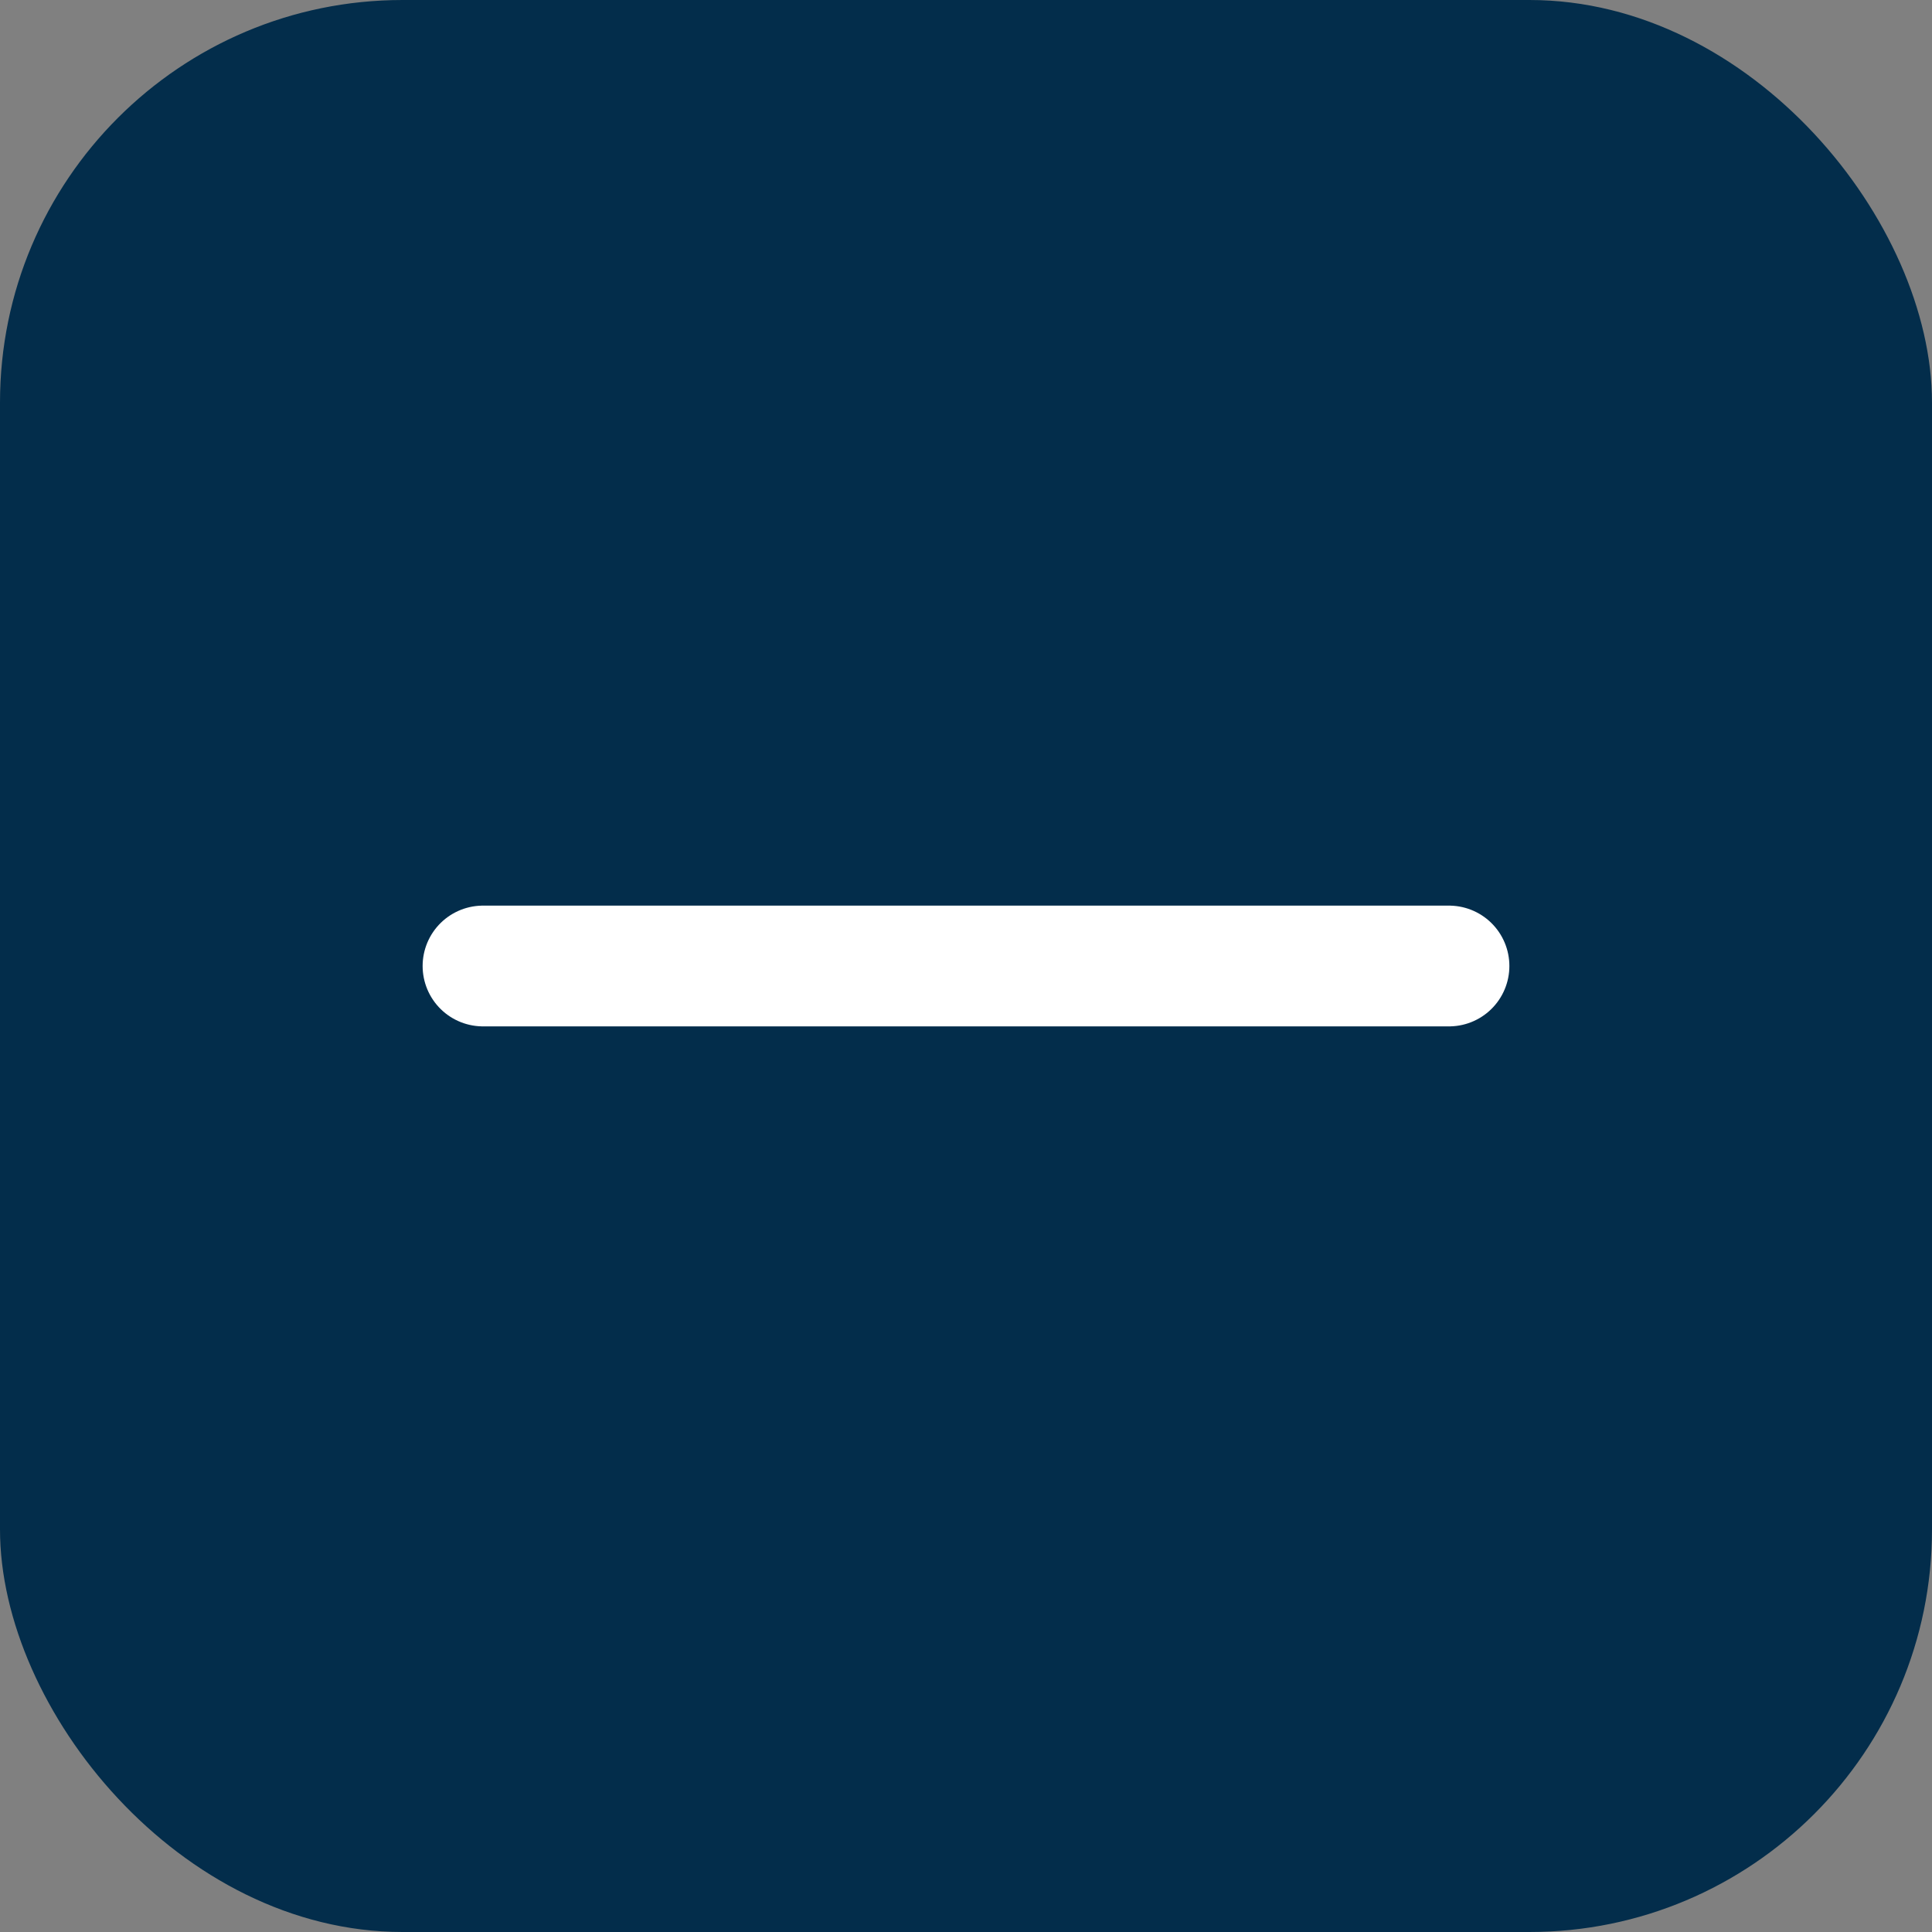 <svg width="24" height="24" viewBox="0 0 24 24" fill="none" xmlns="http://www.w3.org/2000/svg">
<rect x="0" y="0" width="24" height="24" fill="#808080" stroke="none"/>
<rect width="24" height="24" rx="5" fill="#032D4B"/>
<path d="M6 12H18" stroke="white" stroke-width="1.5" stroke-linecap="round" stroke-linejoin="round"/>
</svg>
